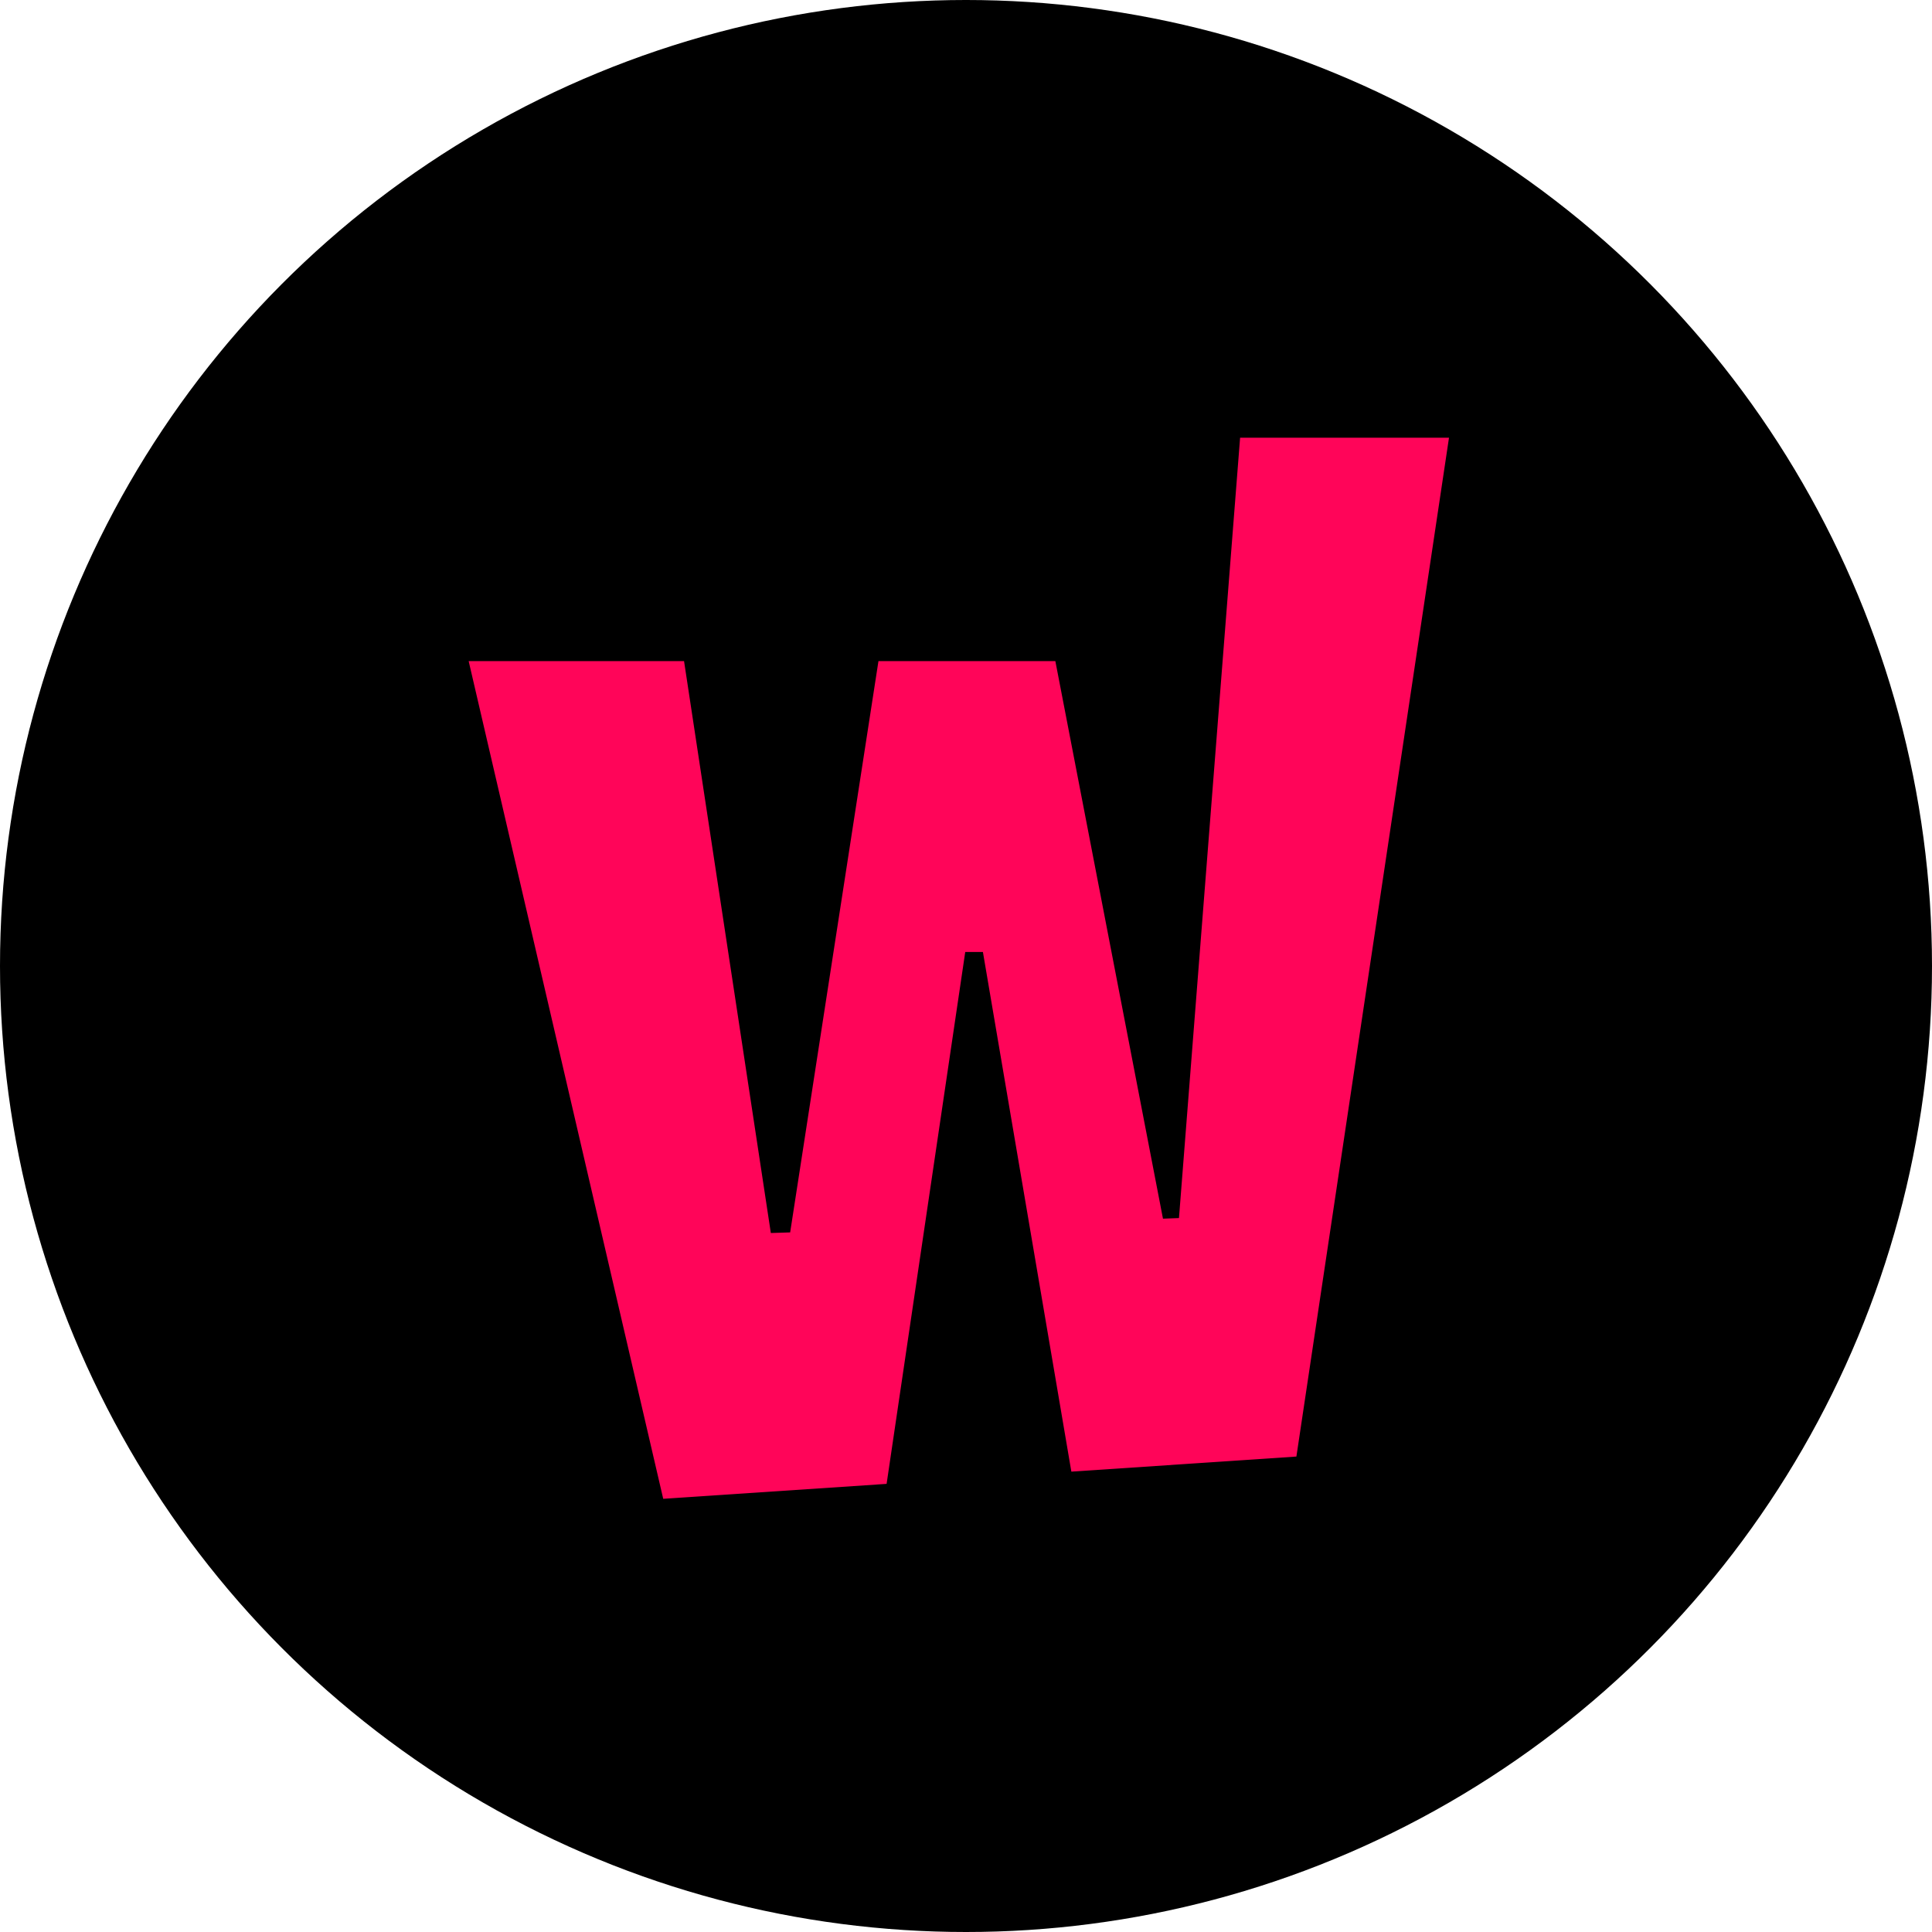 <svg id="레이어_1" data-name="레이어 1" xmlns="http://www.w3.org/2000/svg" viewBox="0 0 128 128"><defs><style>.cls-1{fill:#ff0559;}</style></defs><circle cx="64" cy="64" r="64"/><polygon class="cls-1" points="82.16 29 78.11 80.7 77.05 80.74 69.92 43.8 58.2 43.8 52.35 81.65 51.07 81.69 45.32 43.8 31.05 43.8 43.94 99.3 58.74 98.31 63.95 63.07 65.12 63.07 70.98 97.5 85.89 96.5 96 29 82.16 29"/></svg>